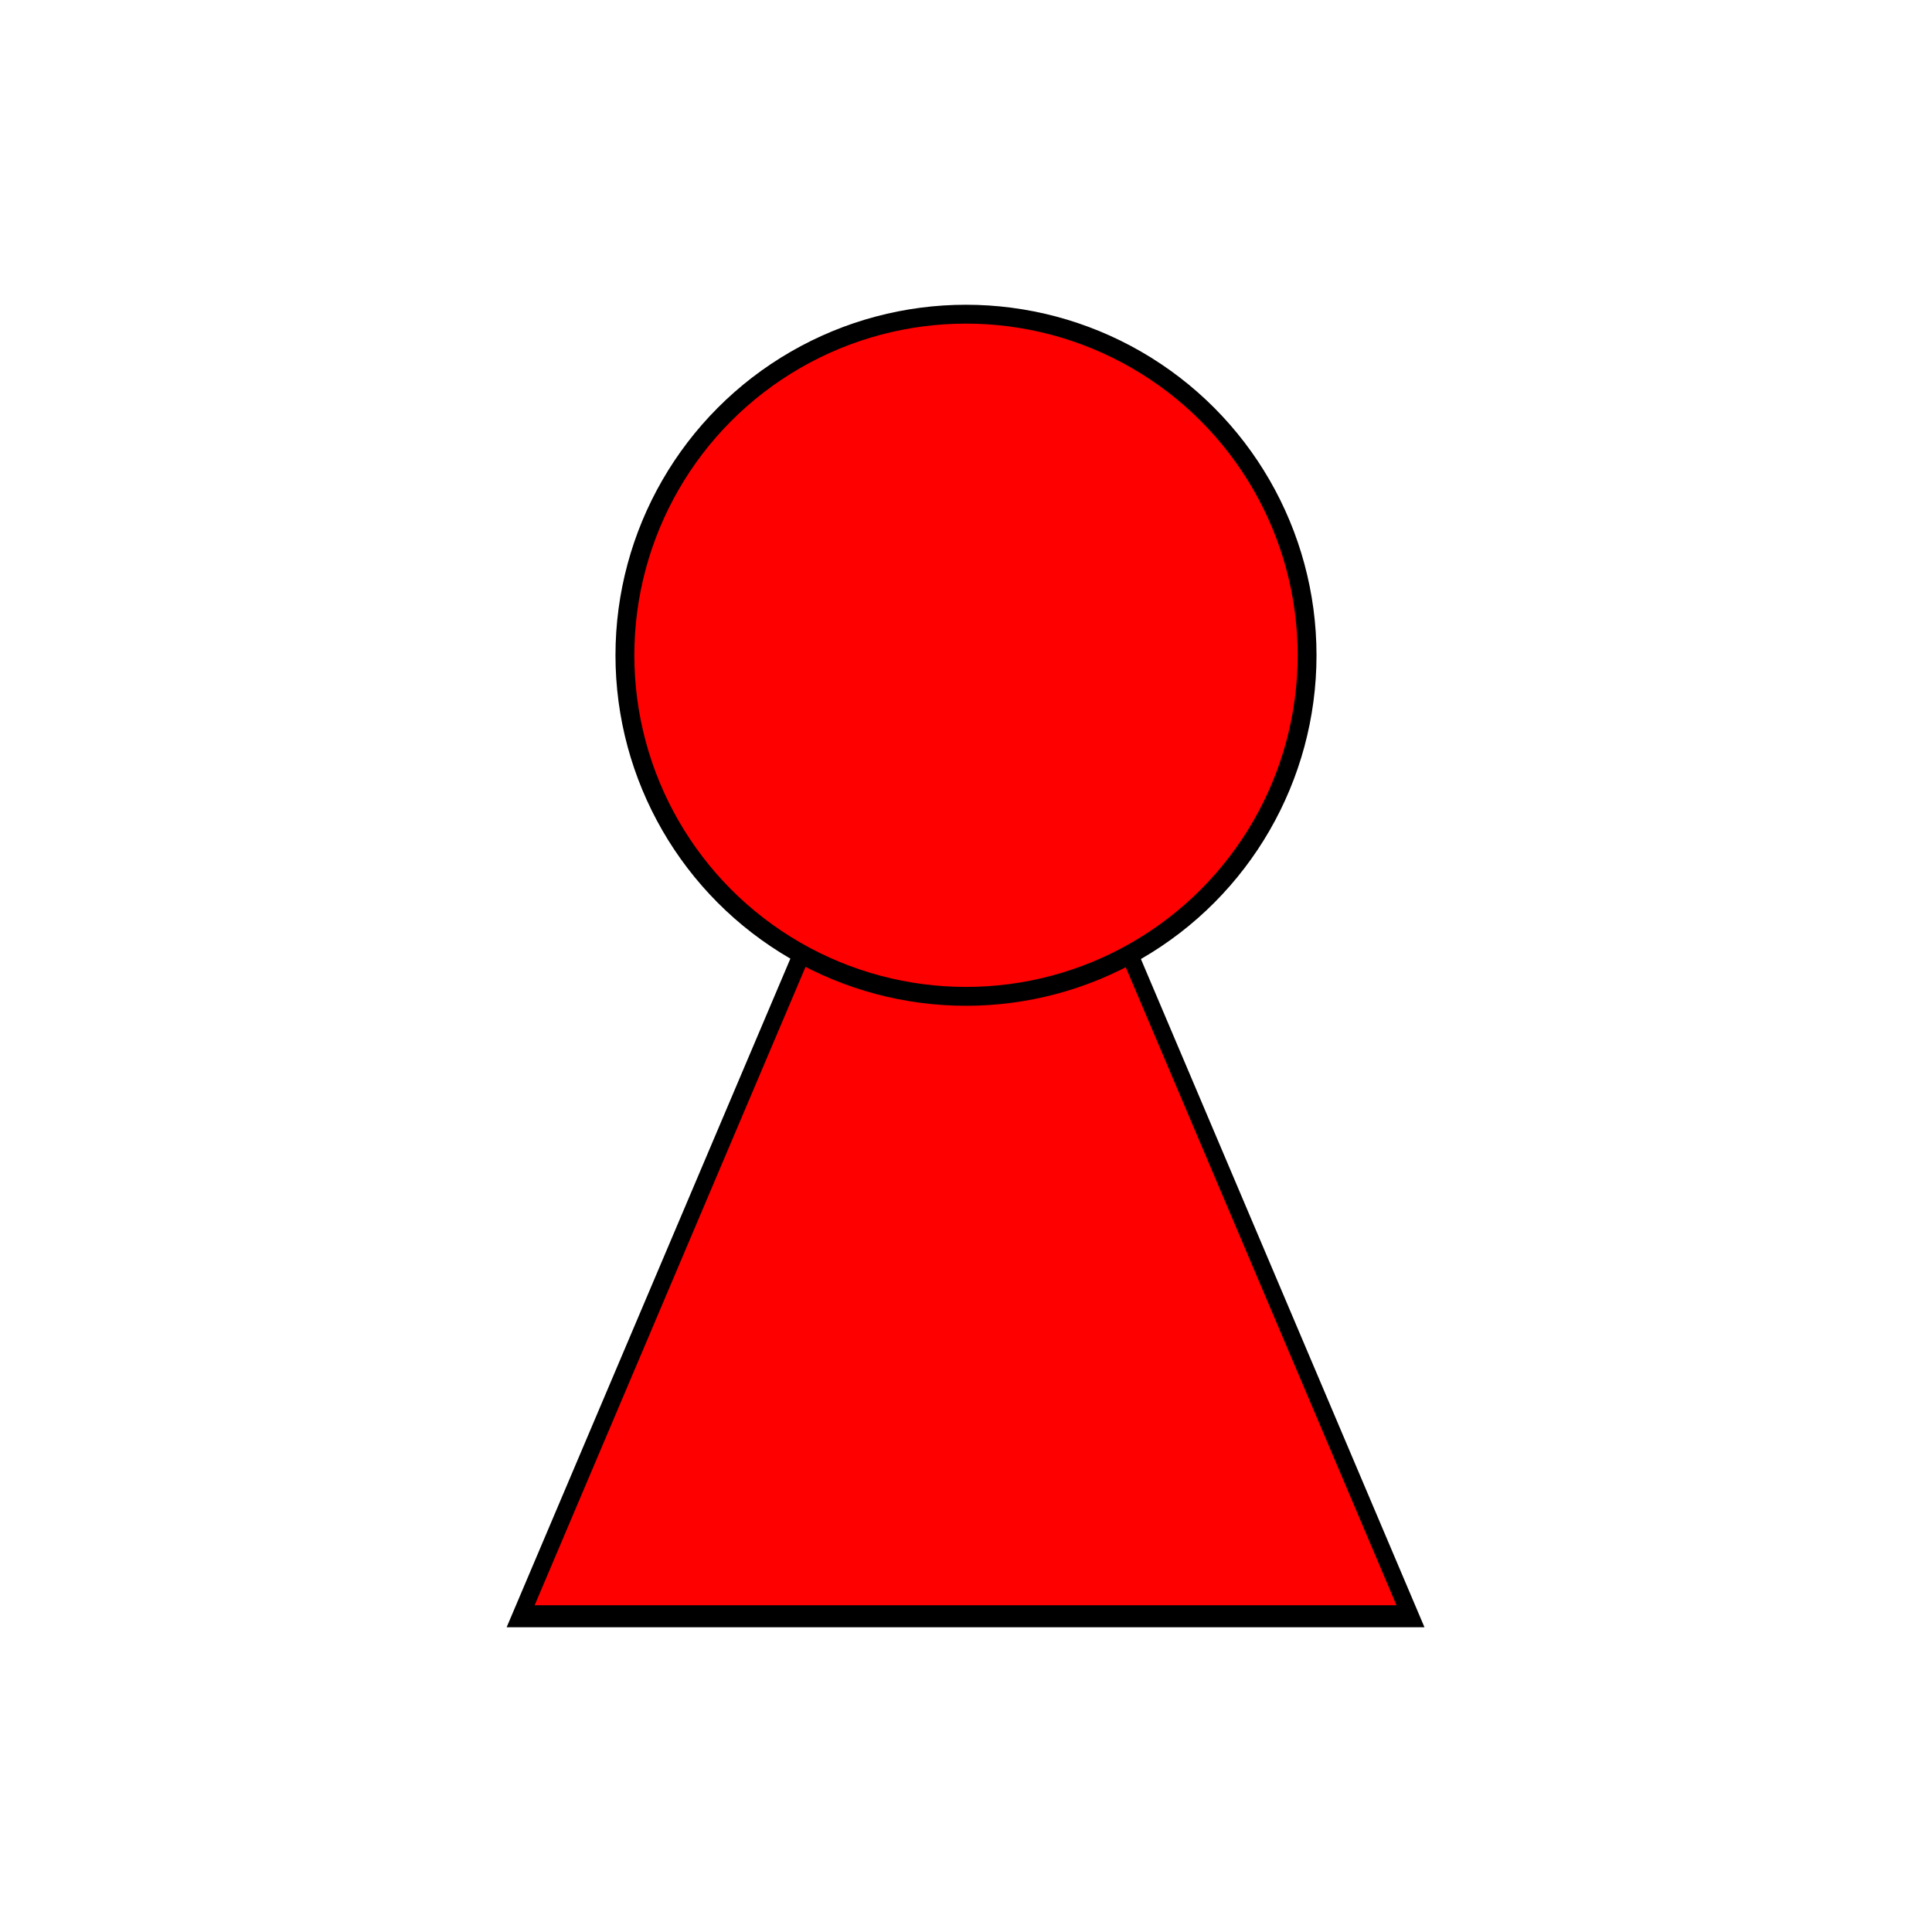 <?xml version="1.0" encoding="UTF-8" standalone="no"?>
<!-- Created with Inkscape (http://www.inkscape.org/) -->

<svg
   width="512"
   height="512"
   viewBox="0 0 135.467 135.467"
   version="1.1"
   id="svg1"
   inkscape:version="1.4 (e7c3feb100, 2024-10-09)"
   sodipodi:docname="pawn.svg"
   xmlns:inkscape="http://www.inkscape.org/namespaces/inkscape"
   xmlns:sodipodi="http://sodipodi.sourceforge.net/DTD/sodipodi-0.dtd"
   xmlns="http://www.w3.org/2000/svg"
   xmlns:svg="http://www.w3.org/2000/svg">
  <sodipodi:namedview
     id="namedview1"
     pagecolor="#505050"
     bordercolor="#ffffff"
     borderopacity="1"
     inkscape:showpageshadow="0"
     inkscape:pageopacity="0"
     inkscape:pagecheckerboard="1"
     inkscape:deskcolor="#505050"
     inkscape:document-units="mm"
     inkscape:zoom="1.0620589"
     inkscape:cx="174.18996"
     inkscape:cy="272.58375"
     inkscape:window-width="1920"
     inkscape:window-height="1052"
     inkscape:window-x="0"
     inkscape:window-y="0"
     inkscape:window-maximized="1"
     inkscape:current-layer="layer1" />
  <defs
     id="defs1" />
  <g
     inkscape:label="Layer 1"
     inkscape:groupmode="layer"
     id="layer1">
    <g
       id="g2"
       transform="translate(0,2.128)">
      <path
         sodipodi:type="star"
         style="fill:#ff0000;fill-opacity:1;stroke:#000000;stroke-width:1.543;stroke-dasharray:none;stroke-opacity:1"
         id="path2"
         inkscape:flatsided="true"
         sodipodi:sides="3"
         sodipodi:cx="64.273743"
         sodipodi:cy="56.052681"
         sodipodi:r1="49.008904"
         sodipodi:r2="24.504452"
         sodipodi:arg1="0.52359878"
         sodipodi:arg2="1.5707963"
         inkscape:rounded="0"
         inkscape:randomized="0"
         d="m 106.717,80.557 -84.886,0 42.443,-73.513 z"
         inkscape:transform-center-y="-12.252226"
         transform="matrix(0.735,0,0,1,20.461,30.642)" />
      <circle
         style="fill:#ff0000;fill-opacity:1;stroke:#000000;stroke-width:1.323;stroke-dasharray:none;stroke-opacity:1"
         id="path1"
         cx="67.733"
         cy="43.818"
         r="23.916" />
    </g>
  </g>
</svg>
